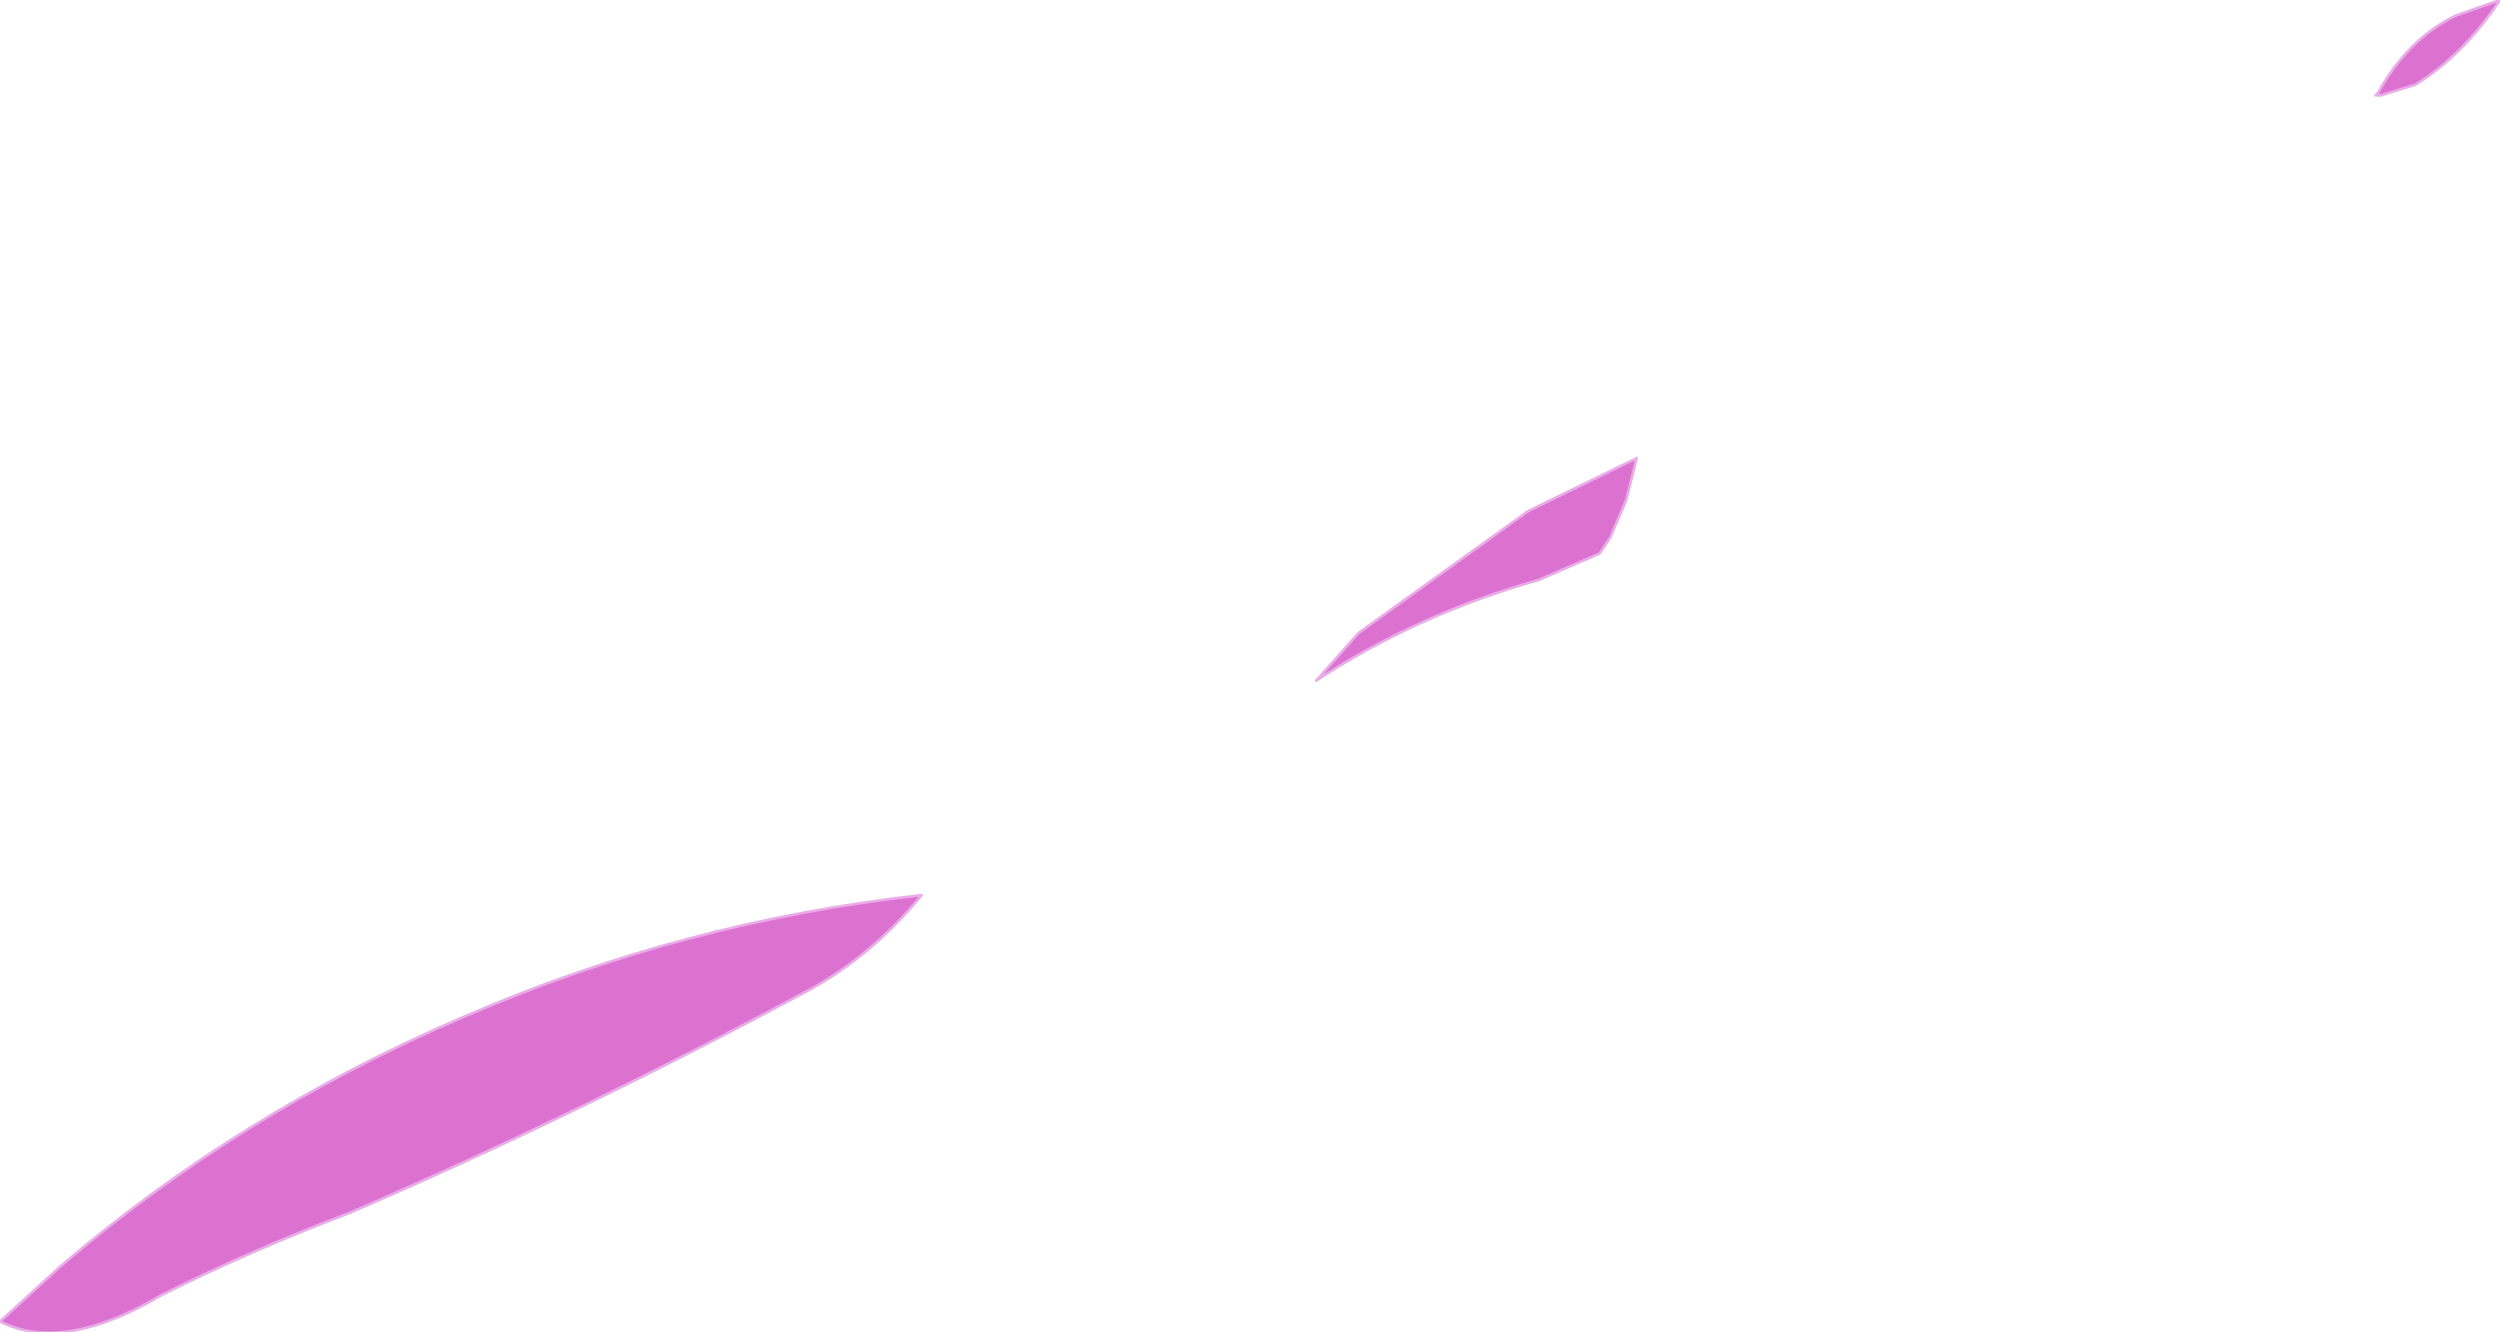 <?xml version="1.0" encoding="UTF-8" standalone="no"?>
<svg xmlns:xlink="http://www.w3.org/1999/xlink" height="25.15px" width="47.2px" xmlns="http://www.w3.org/2000/svg">
  <g transform="matrix(1.0, 0.0, 0.0, 1.0, 75.25, -32.0)">
    <path d="M-30.35 33.75 Q-29.8 32.75 -28.9 32.3 L-28.05 32.0 Q-28.75 33.05 -29.65 33.6 L-30.3 33.8 -30.35 33.75 M-75.25 56.95 L-74.1 55.9 Q-70.7 53.0 -66.5 51.2 -62.35 49.4 -57.85 48.9 -58.75 50.0 -59.9 50.65 -64.25 53.0 -68.65 54.9 -70.5 55.6 -72.2 56.45 -74.05 57.55 -75.25 56.95 M-44.85 42.15 L-45.05 42.45 -46.2 42.95 Q-48.5 43.6 -50.4 44.85 L-49.6 43.95 -46.4 41.65 -44.35 40.65 -44.55 41.45 -44.85 42.15" fill="#dc72cf" fill-rule="evenodd" stroke="none"/>
    <path d="M-30.3 33.8 L-30.4 33.8 -30.35 33.75 Q-29.8 32.75 -28.9 32.3 L-28.05 32.0 Q-28.75 33.05 -29.65 33.6 L-30.3 33.8 M-44.85 42.15 L-44.55 41.45 -44.35 40.65 -46.4 41.65 -49.6 43.95 -50.4 44.85 Q-48.5 43.6 -46.2 42.95 L-45.05 42.45 -44.85 42.15 M-75.25 56.95 Q-74.05 57.55 -72.2 56.45 -70.5 55.6 -68.65 54.9 -64.25 53.0 -59.9 50.65 -58.75 50.0 -57.85 48.9 -62.35 49.4 -66.5 51.2 -70.7 53.0 -74.1 55.9 L-75.25 56.95" fill="none" stroke="#eaace8" stroke-linecap="round" stroke-linejoin="round" stroke-width="0.05"/>
  </g>
</svg>
